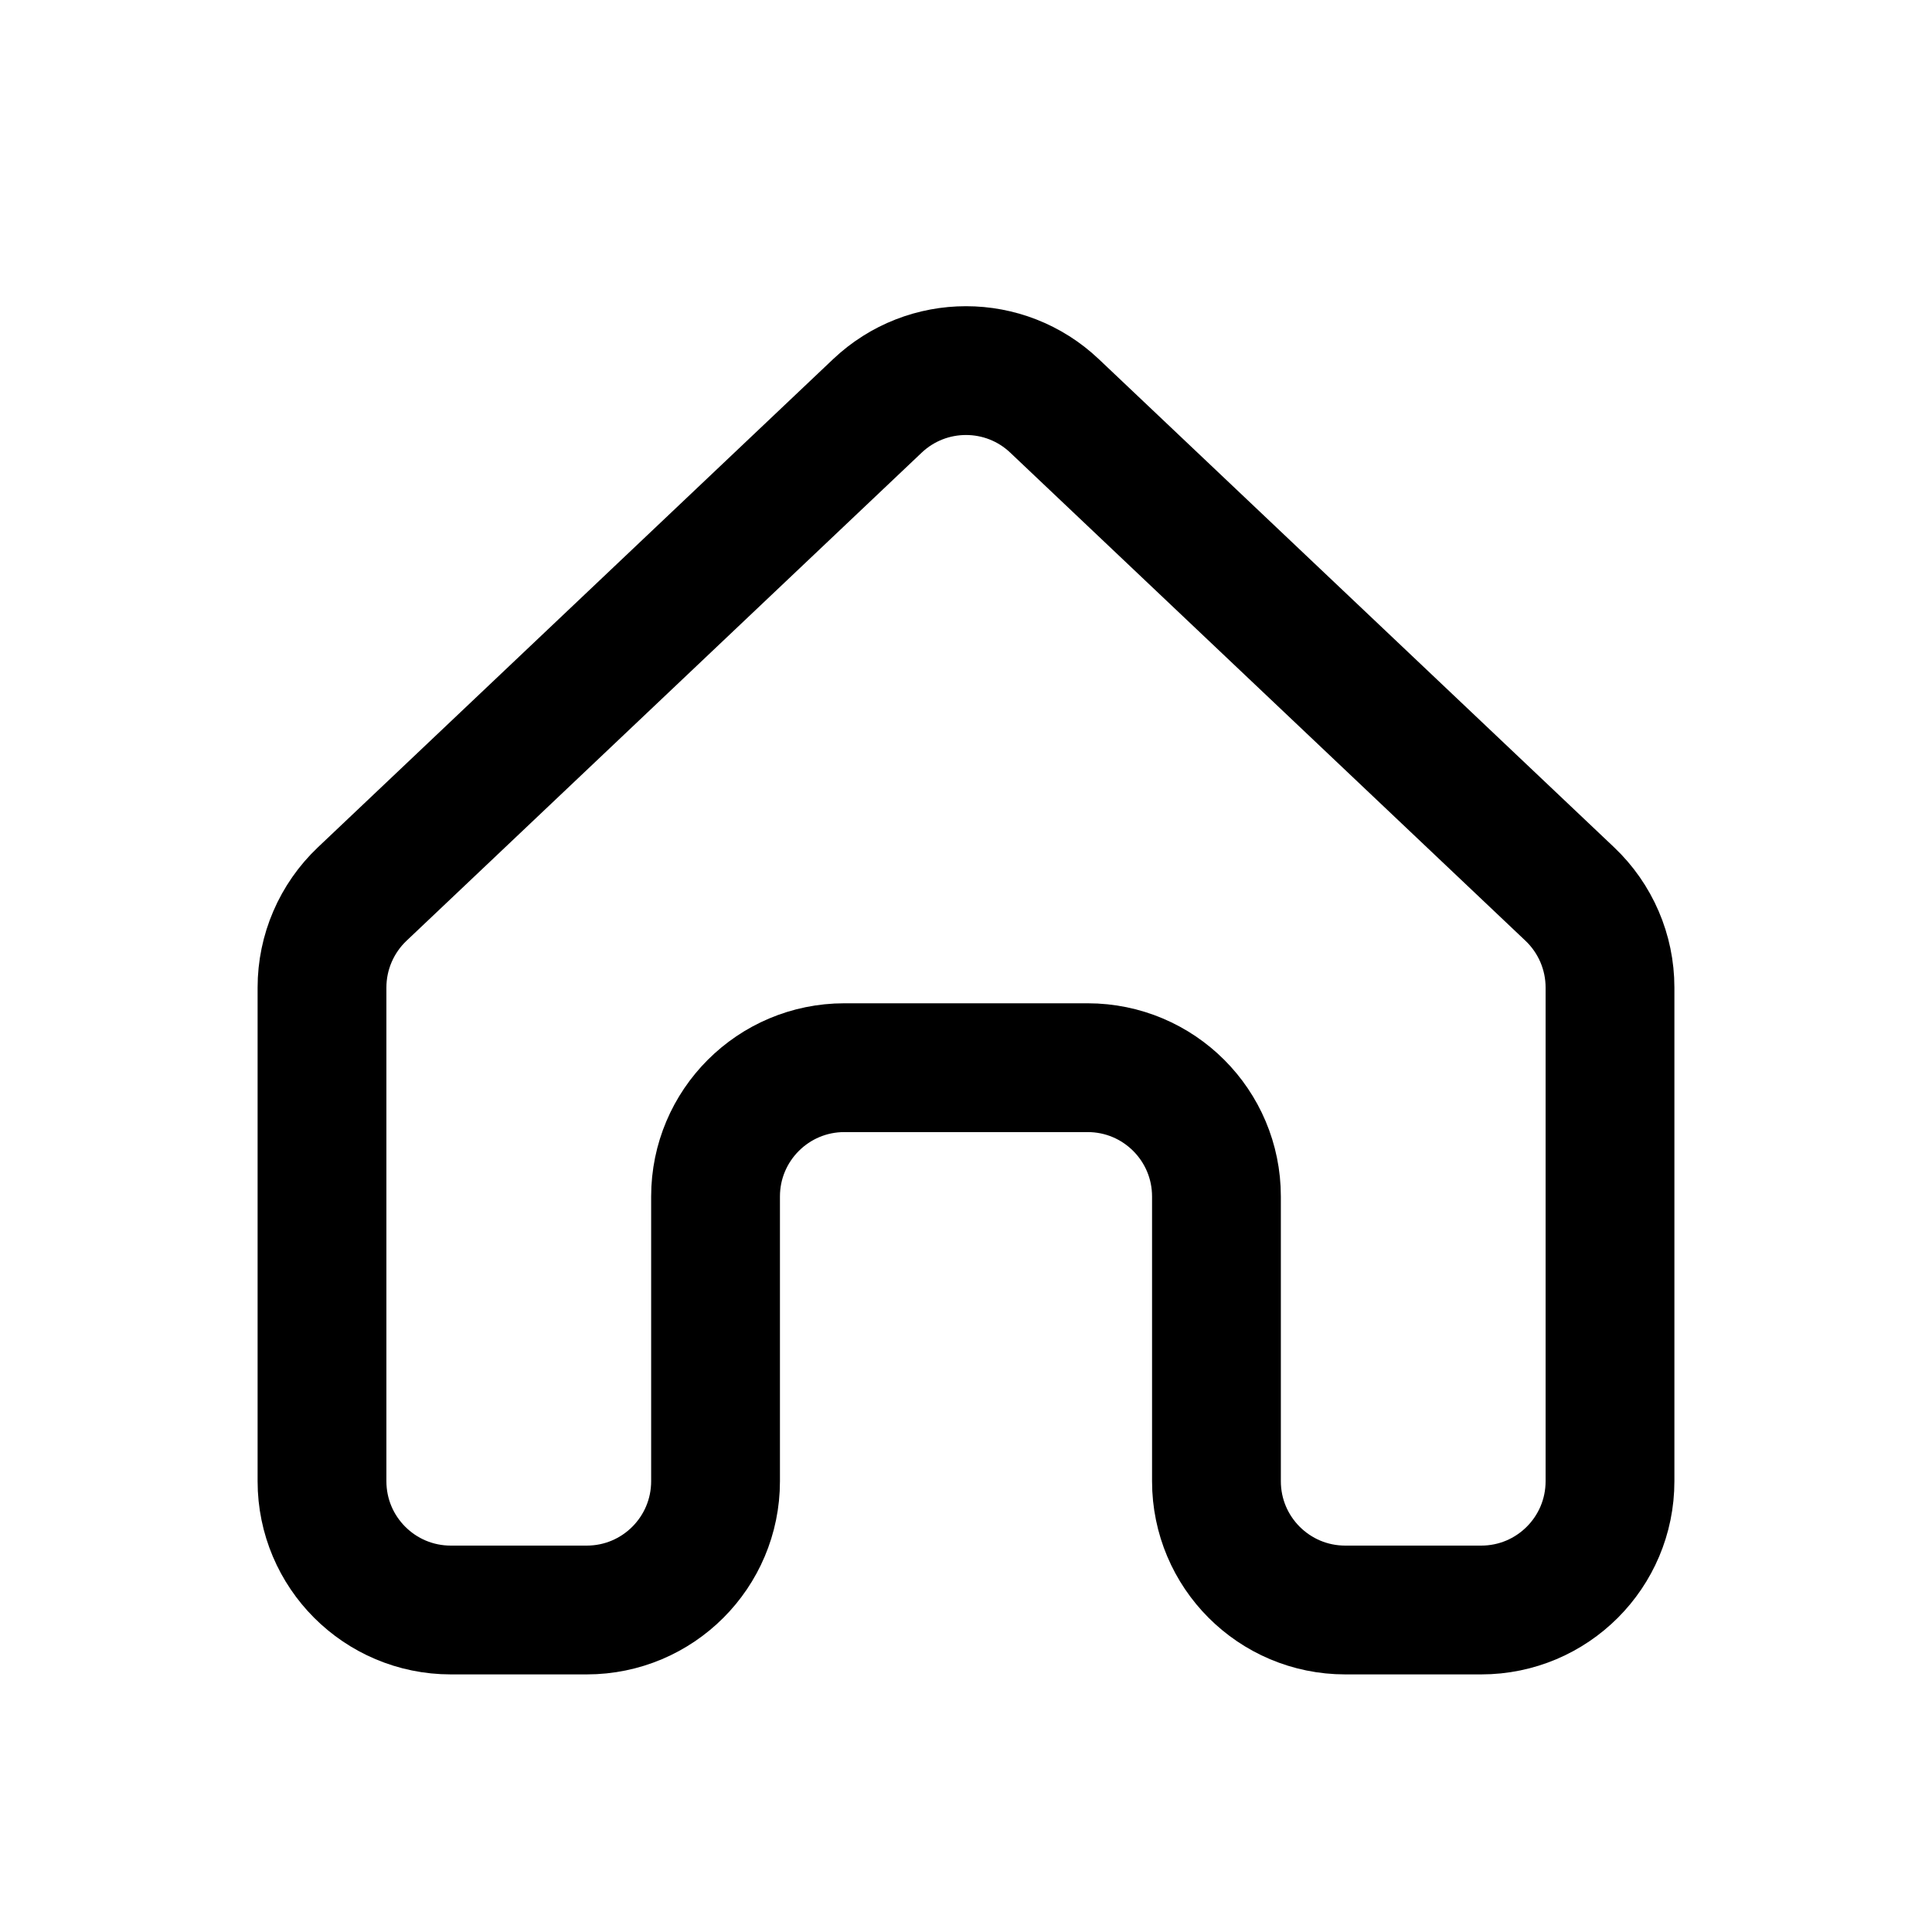 <svg width="30" height="30" viewBox="0 0 30 30" fill="none" xmlns="http://www.w3.org/2000/svg">
<rect width="30" height="30" fill="white"/>
<path d="M13.624 6.303L5.625 13.882C5.226 14.26 5 14.785 5 15.334V23C5 24.105 5.895 25 7 25H9.111C10.216 25 11.111 24.105 11.111 23V18.579C11.111 17.474 12.007 16.579 13.111 16.579H16.889C17.994 16.579 18.889 17.474 18.889 18.579V23C18.889 24.105 19.784 25 20.889 25H23C24.105 25 25 24.105 25 23V15.334C25 14.785 24.774 14.26 24.375 13.882L16.375 6.303C15.604 5.572 14.396 5.572 13.624 6.303Z" stroke="black" stroke-width="2"/>
</svg>
